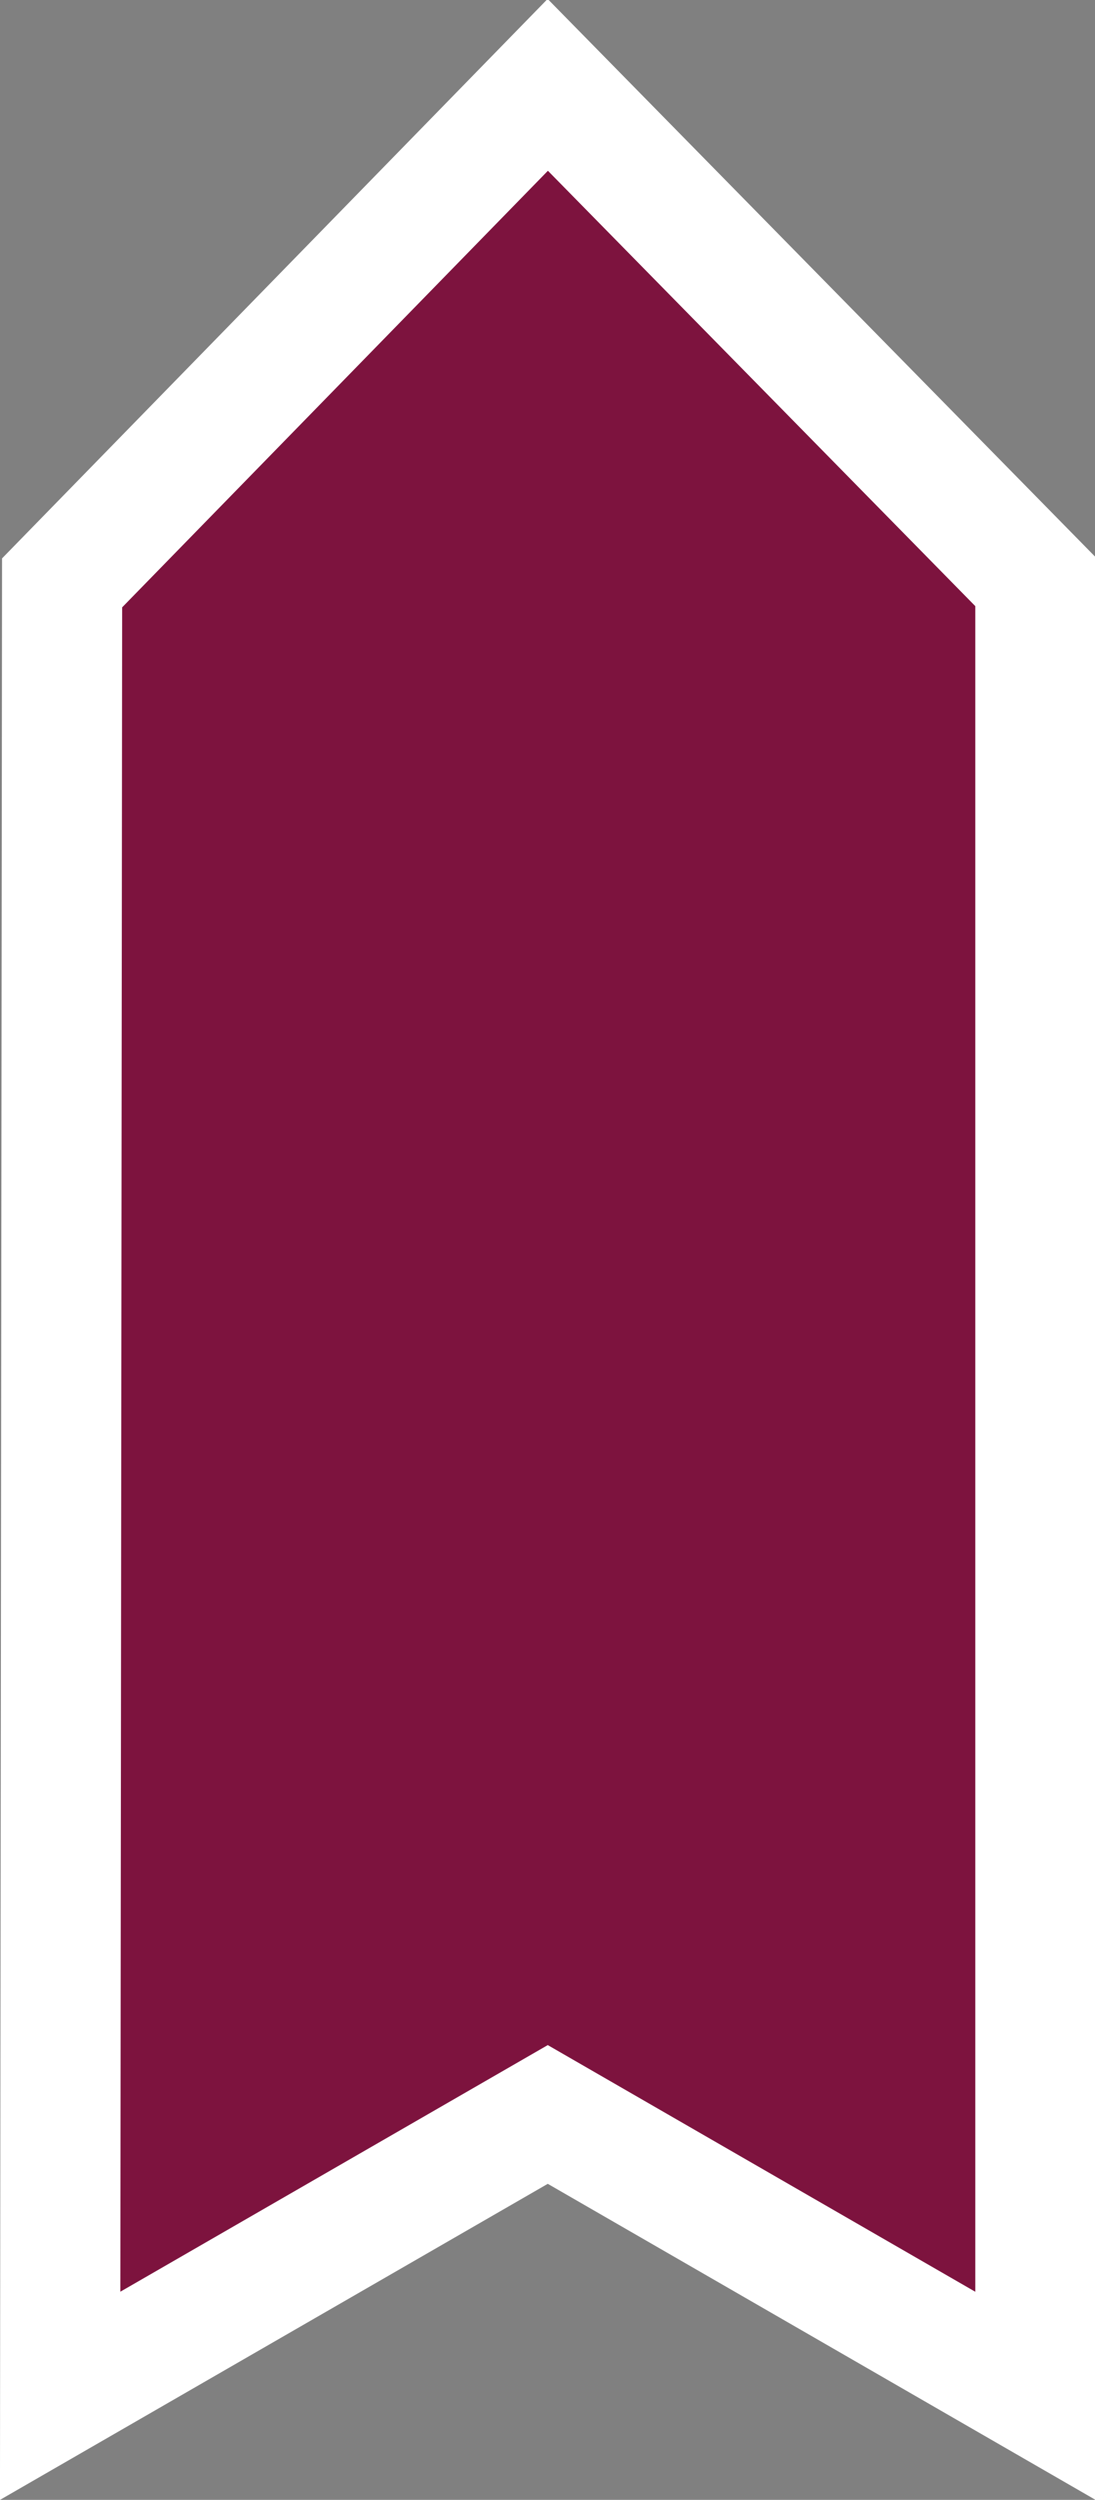 <?xml version="1.0" encoding="UTF-8" standalone="no"?>
<!-- Generator: Adobe Illustrator 26.1.0, SVG Export Plug-In . SVG Version: 6.00 Build 0)  -->

<svg version="1.1" id="Layer_1" x="0px" y="0px" viewBox="0 0 118.526 270.555" xmlSpace="preserve"
  sodipodiDocname="vessel-map-pink.svg" width="118.526" height="270.555"
  inkscapeVersion="1.1.2 (08b2f3d93c, 2022-04-05)" xmlnsInkscape="http://www.inkscape.org/namespaces/inkscape"
  xmlnsSodipodi="http://sodipodi.sourceforge.net/DTD/sodipodi-0.dtd" xmlns="http://www.w3.org/2000/svg"
  xmlnsSvg="http://www.w3.org/2000/svg">
  <rect x="0" y="0" width="118.526" height="270.555" fill="#808080" stroke="none"/>
  <defs id="defs54" />
  <sodipodiNamedview id="namedview52" pagecolor="#ffffff" bordercolor="#666666" borderopacity="1.0"
    inkscapePageshadow="2" inkscapePageopacity="0.0" inkscapePagecheckerboard="0" showgrid="false"
    inkscapeZoom="4.867" inkscapeCx="4.417" inkscapeCy="124.305" inkscapeWindow-width="2560"
    inkscapeWindow-height="1403" inkscapeWindow-x="5120" inkscapeWindow-y="0" inkscapeWindow-maximized="1"
    inkscapeCurrent-layer="Layer_1" />
  <style type="text/css" id="style45">
    .st0 {
      fill: #7D133E;
    }
  </style>
  <polygon class="st0" points="0,150.8 280.5,150.8 357.3,75.4 280.3,0.3 0,0 43.5,75.4 " id="polygon47"
    transform="matrix(0,-0.7,0.7,0,6.512,259.294)"
    style="fill:#7D133E;fill-opacity:1;stroke:#ffffff;stroke-width:18.58;stroke-miterlimit:4;stroke-dasharray:none;stroke-opacity:1" />

</svg>
